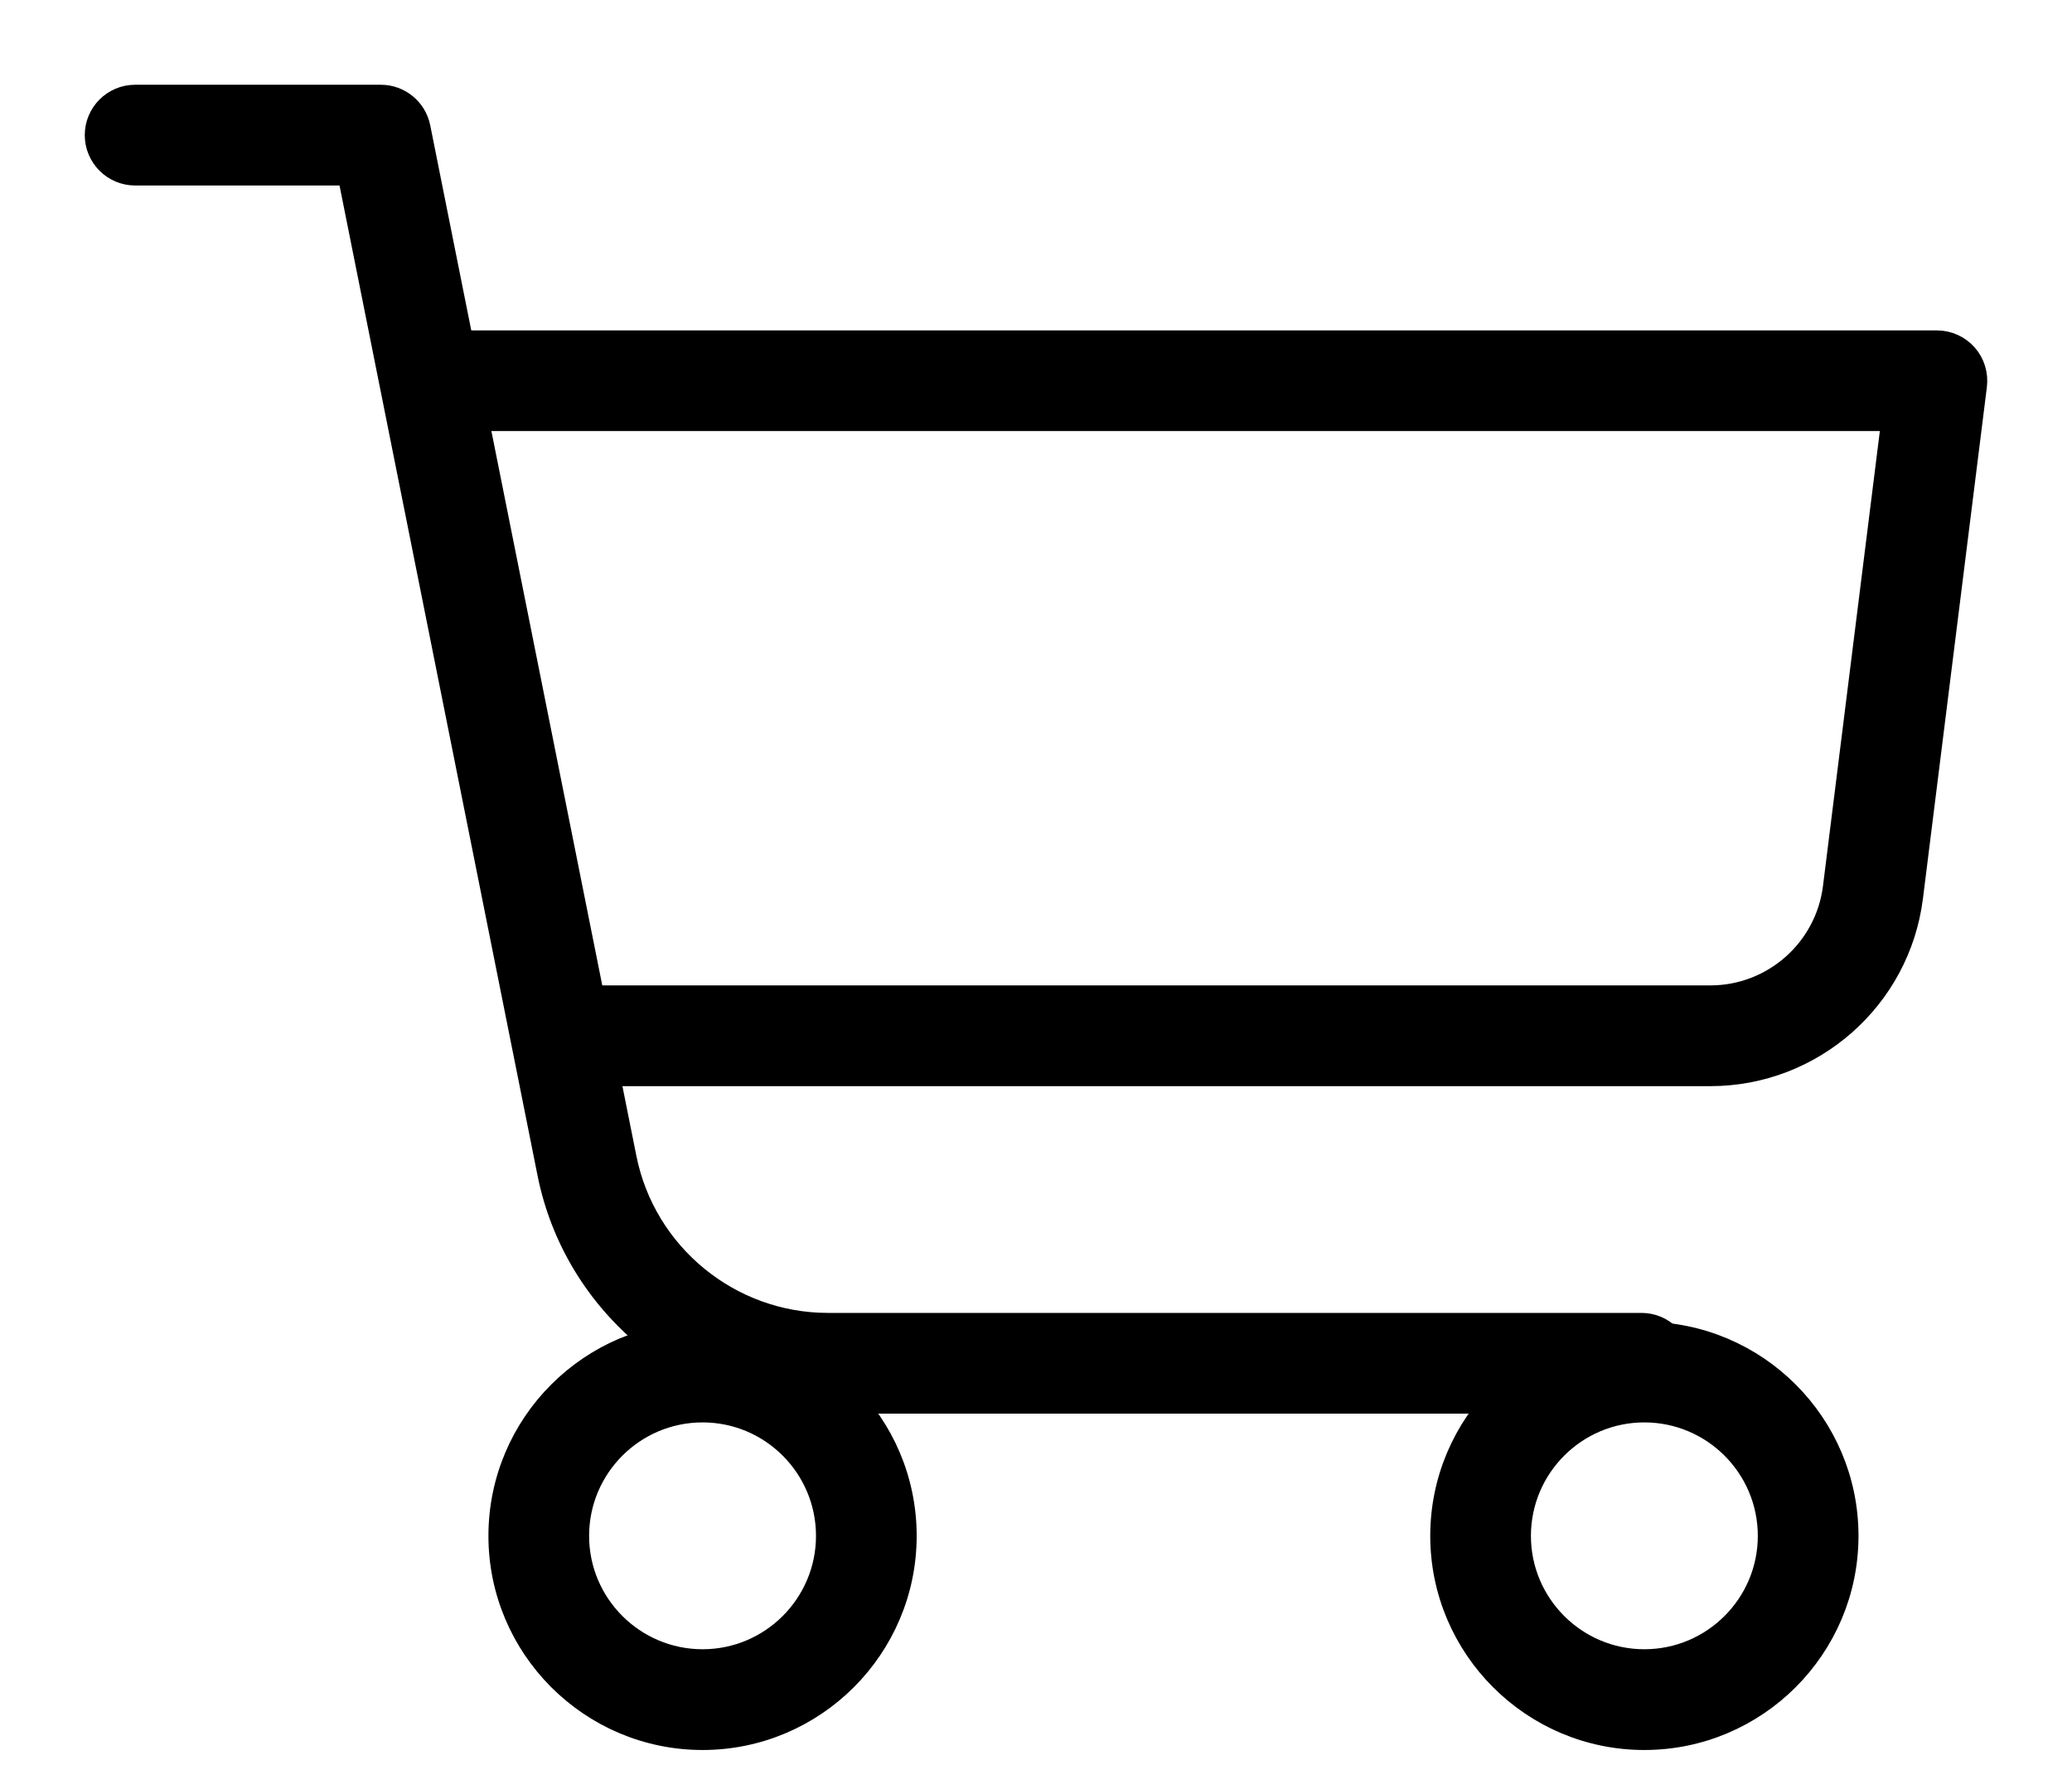 <svg width="22" height="19" viewBox="0 0 22 19" fill="none" xmlns="http://www.w3.org/2000/svg">
<path d="M17.459 14.137C16.261 14.137 15.286 15.112 15.286 16.311C15.286 17.509 16.261 18.485 17.459 18.485C18.658 18.485 19.633 17.509 19.633 16.311C19.633 15.112 18.658 14.137 17.459 14.137ZM17.459 17.615C16.74 17.615 16.155 17.03 16.155 16.311C16.155 15.591 16.74 15.006 17.459 15.006C18.179 15.006 18.764 15.591 18.764 16.311C18.764 17.03 18.179 17.615 17.459 17.615Z" fill="black" stroke="black" stroke-width="0.2"/>
<path d="M7.46 14.137C6.261 14.137 5.286 15.112 5.286 16.311C5.286 17.509 6.261 18.485 7.46 18.485C8.658 18.485 9.633 17.509 9.633 16.311C9.633 15.112 8.658 14.137 7.46 14.137ZM7.46 17.615C6.74 17.615 6.155 17.03 6.155 16.311C6.155 15.591 6.74 15.006 7.46 15.006C8.179 15.006 8.764 15.591 8.764 16.311C8.764 17.03 8.179 17.615 7.46 17.615Z" fill="black" stroke="black" stroke-width="0.2"/>
<path d="M17.429 14.043H8.79C7.758 14.043 6.862 13.309 6.659 12.296L4.47 1.35C4.429 1.146 4.25 1 4.043 1H1.435C1.195 1 1 1.195 1 1.435C1 1.675 1.195 1.87 1.435 1.87H3.687L5.806 12.467C6.09 13.884 7.345 14.913 8.79 14.913H17.429C17.669 14.913 17.863 14.718 17.863 14.478C17.863 14.238 17.669 14.043 17.429 14.043Z" fill="black" stroke="black" stroke-width="0.2"/>
<path d="M20.892 3.756C20.809 3.663 20.691 3.609 20.566 3.609H4.913C4.673 3.609 4.479 3.804 4.479 4.044C4.479 4.284 4.673 4.478 4.913 4.478H20.073L19.455 9.423C19.373 10.074 18.817 10.565 18.16 10.565H6.218C5.978 10.565 5.783 10.76 5.783 11C5.783 11.24 5.978 11.435 6.218 11.435H18.16C19.254 11.435 20.182 10.617 20.318 9.531L20.997 4.098C21.012 3.974 20.974 3.849 20.892 3.756Z" fill="black" stroke="black" stroke-width="0.2"/>
</svg>
